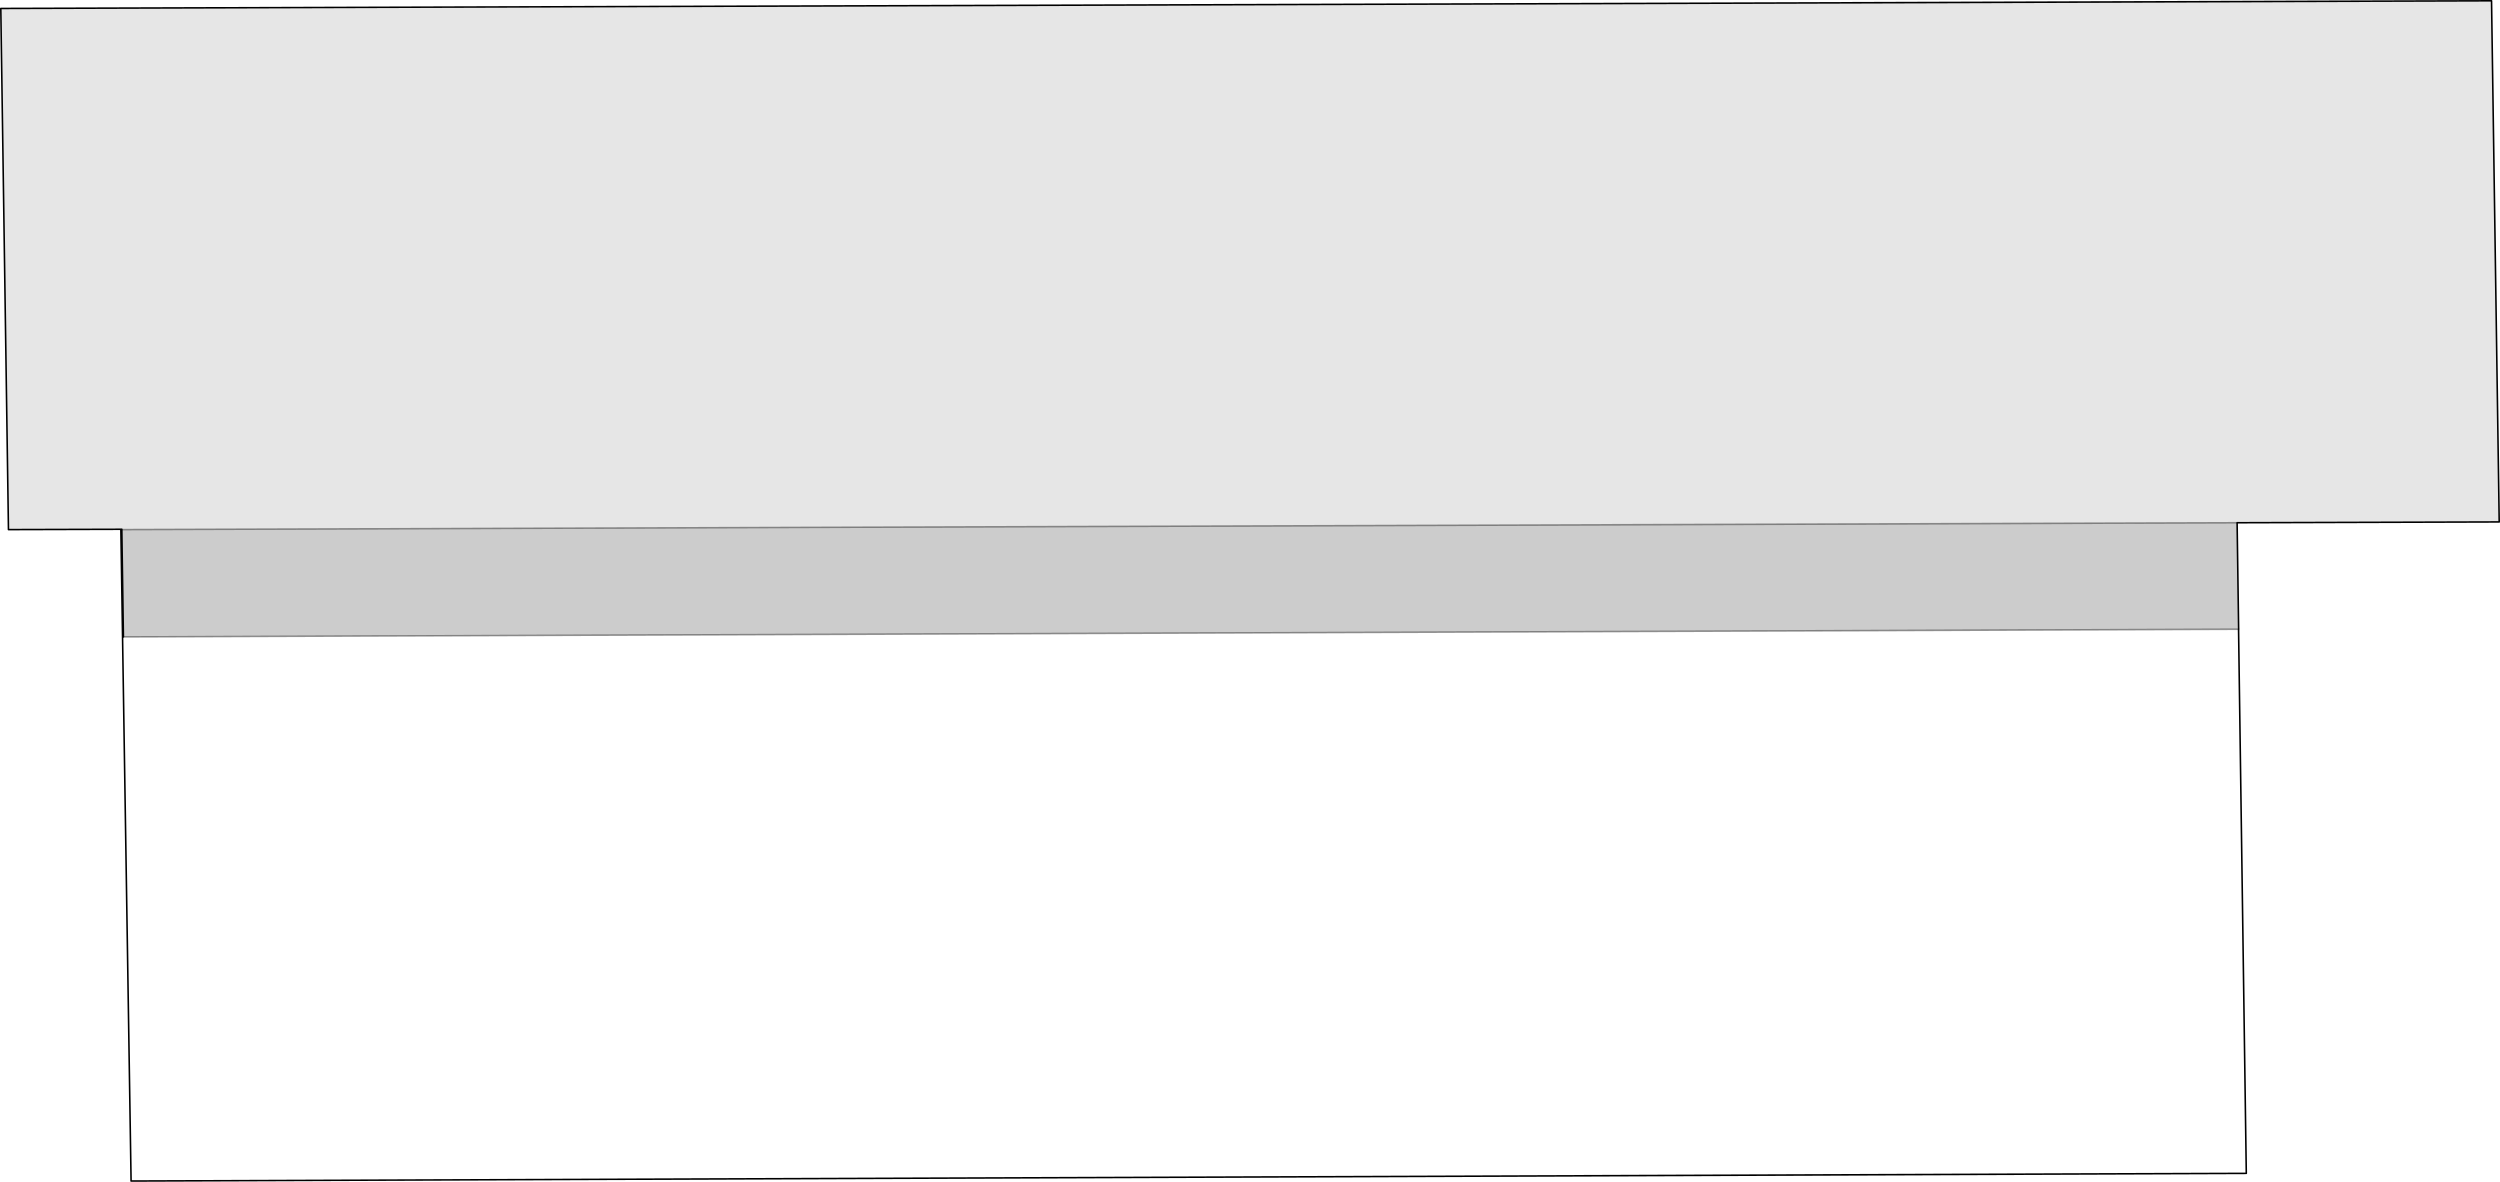 <?xml version="1.0" encoding="UTF-8" standalone="no"?>
<svg xmlns:xlink="http://www.w3.org/1999/xlink" height="740.2px" width="1565.8px" xmlns="http://www.w3.org/2000/svg">
  <g transform="matrix(1.0, 0.0, 0.0, 1.0, 782.9, -1117.9)">
    <path d="M-707.2 1449.4 L-706.6 1449.4 -706.6 1449.6 -707.2 1449.6 -706.6 1449.6 -705.6 1516.8 619.15 1512.0 624.0 1852.8 -700.8 1857.6 -707.2 1449.6 -707.2 1449.4" fill="#ffffff" fill-opacity="0.0" fill-rule="evenodd" stroke="none"/>
    <path d="M-707.2 1449.4 L-777.6 1449.6 -782.4 1123.2 777.6 1118.4 782.4 1444.8 618.25 1445.3 -706.6 1449.6 -706.6 1449.4 -707.2 1449.4" fill="#000000" fill-opacity="0.098" fill-rule="evenodd" stroke="none"/>
    <path d="M-706.6 1449.6 L618.25 1445.3 619.2 1512.0 619.15 1512.0 -705.6 1516.8 -706.6 1449.6" fill="#000000" fill-opacity="0.2" fill-rule="evenodd" stroke="none"/>
    <path d="M618.25 1445.3 L782.4 1444.8 777.6 1118.4 -782.4 1123.2 -777.6 1449.6 -707.2 1449.4 -706.6 1449.4 -706.6 1449.6 -705.6 1516.8 M618.25 1445.3 L619.2 1512.0 619.15 1512.0 624.0 1852.8 -700.8 1857.6 -707.2 1449.6 -707.2 1449.4 M-707.2 1449.6 L-706.6 1449.6" fill="none" stroke="#000000" stroke-linecap="round" stroke-linejoin="round" stroke-width="1.0"/>
    <path d="M-706.6 1449.6 L618.25 1445.3 M-705.6 1516.8 L619.15 1512.0" fill="none" stroke="#000000" stroke-linecap="round" stroke-linejoin="round" stroke-opacity="0.4" stroke-width="1.0"/>
  </g>
</svg>
